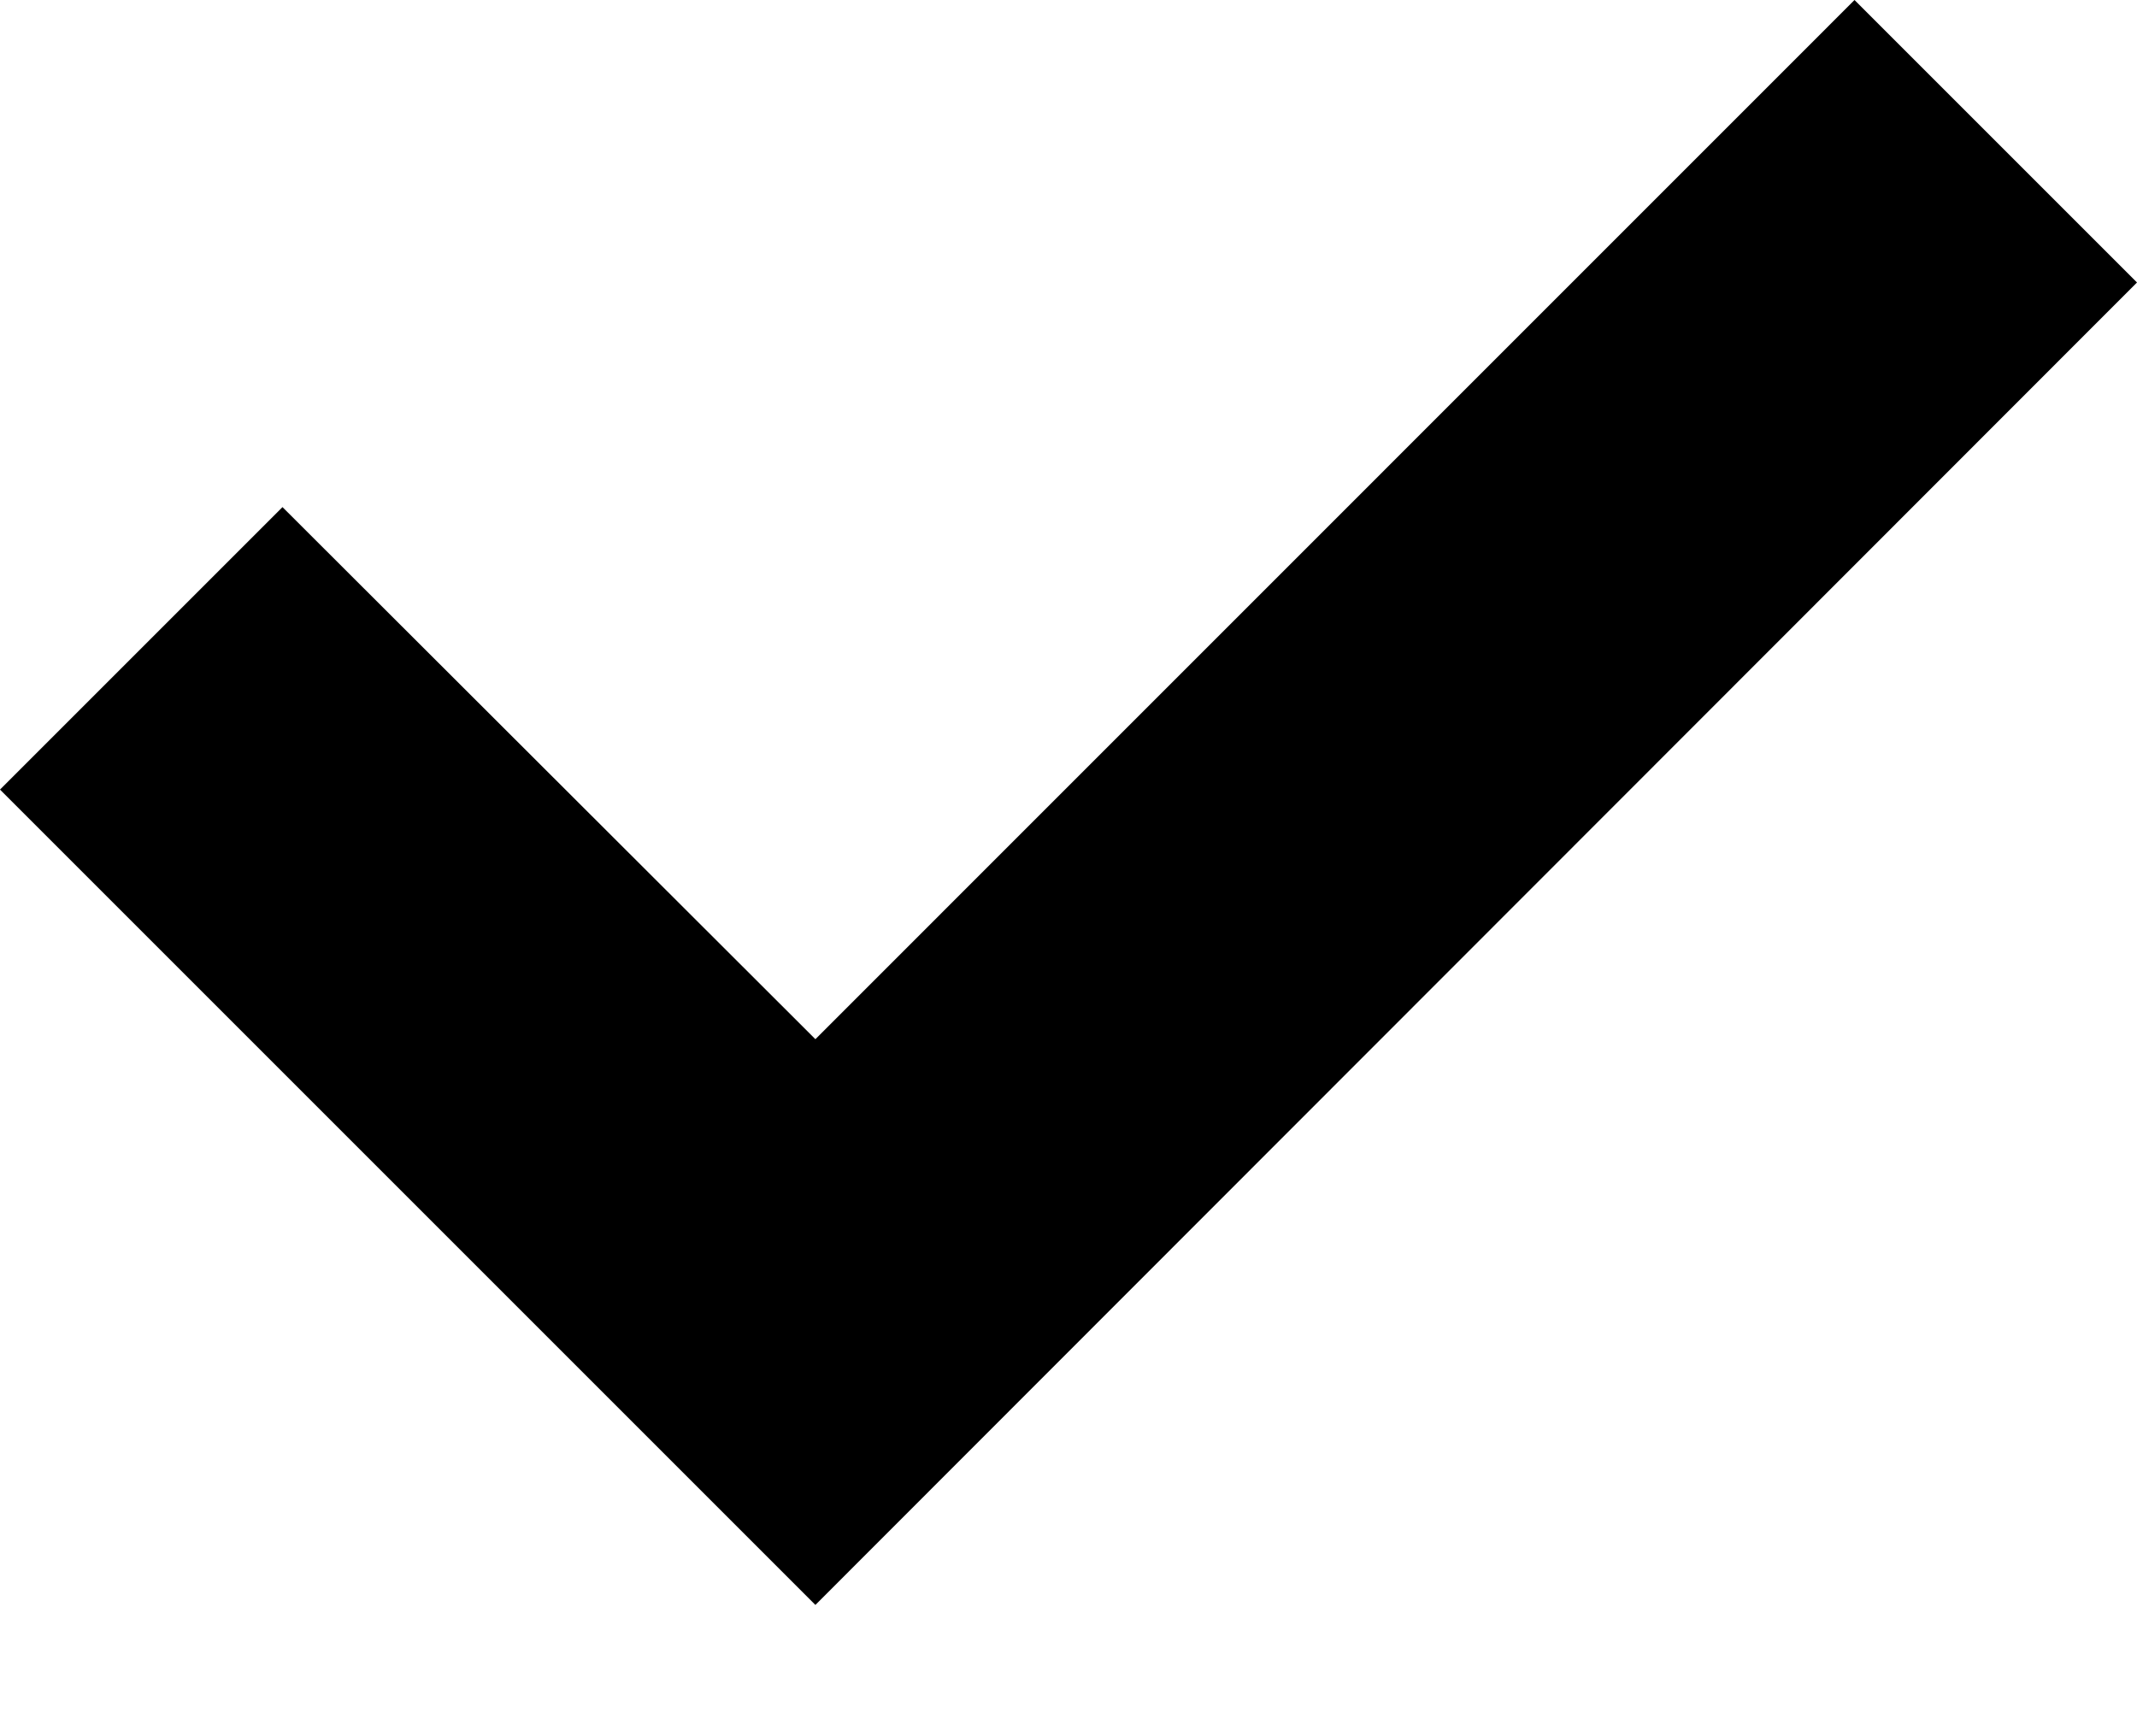 <svg width="16" height="13" viewBox="0 0 16 13" fill="none" xmlns="http://www.w3.org/2000/svg">
<path d="M13.885 0L16 2.115L6.105 12.017L0 5.912L2.115 3.797L6.105 7.781L13.885 0Z" fill="currentColor"/>
</svg>
